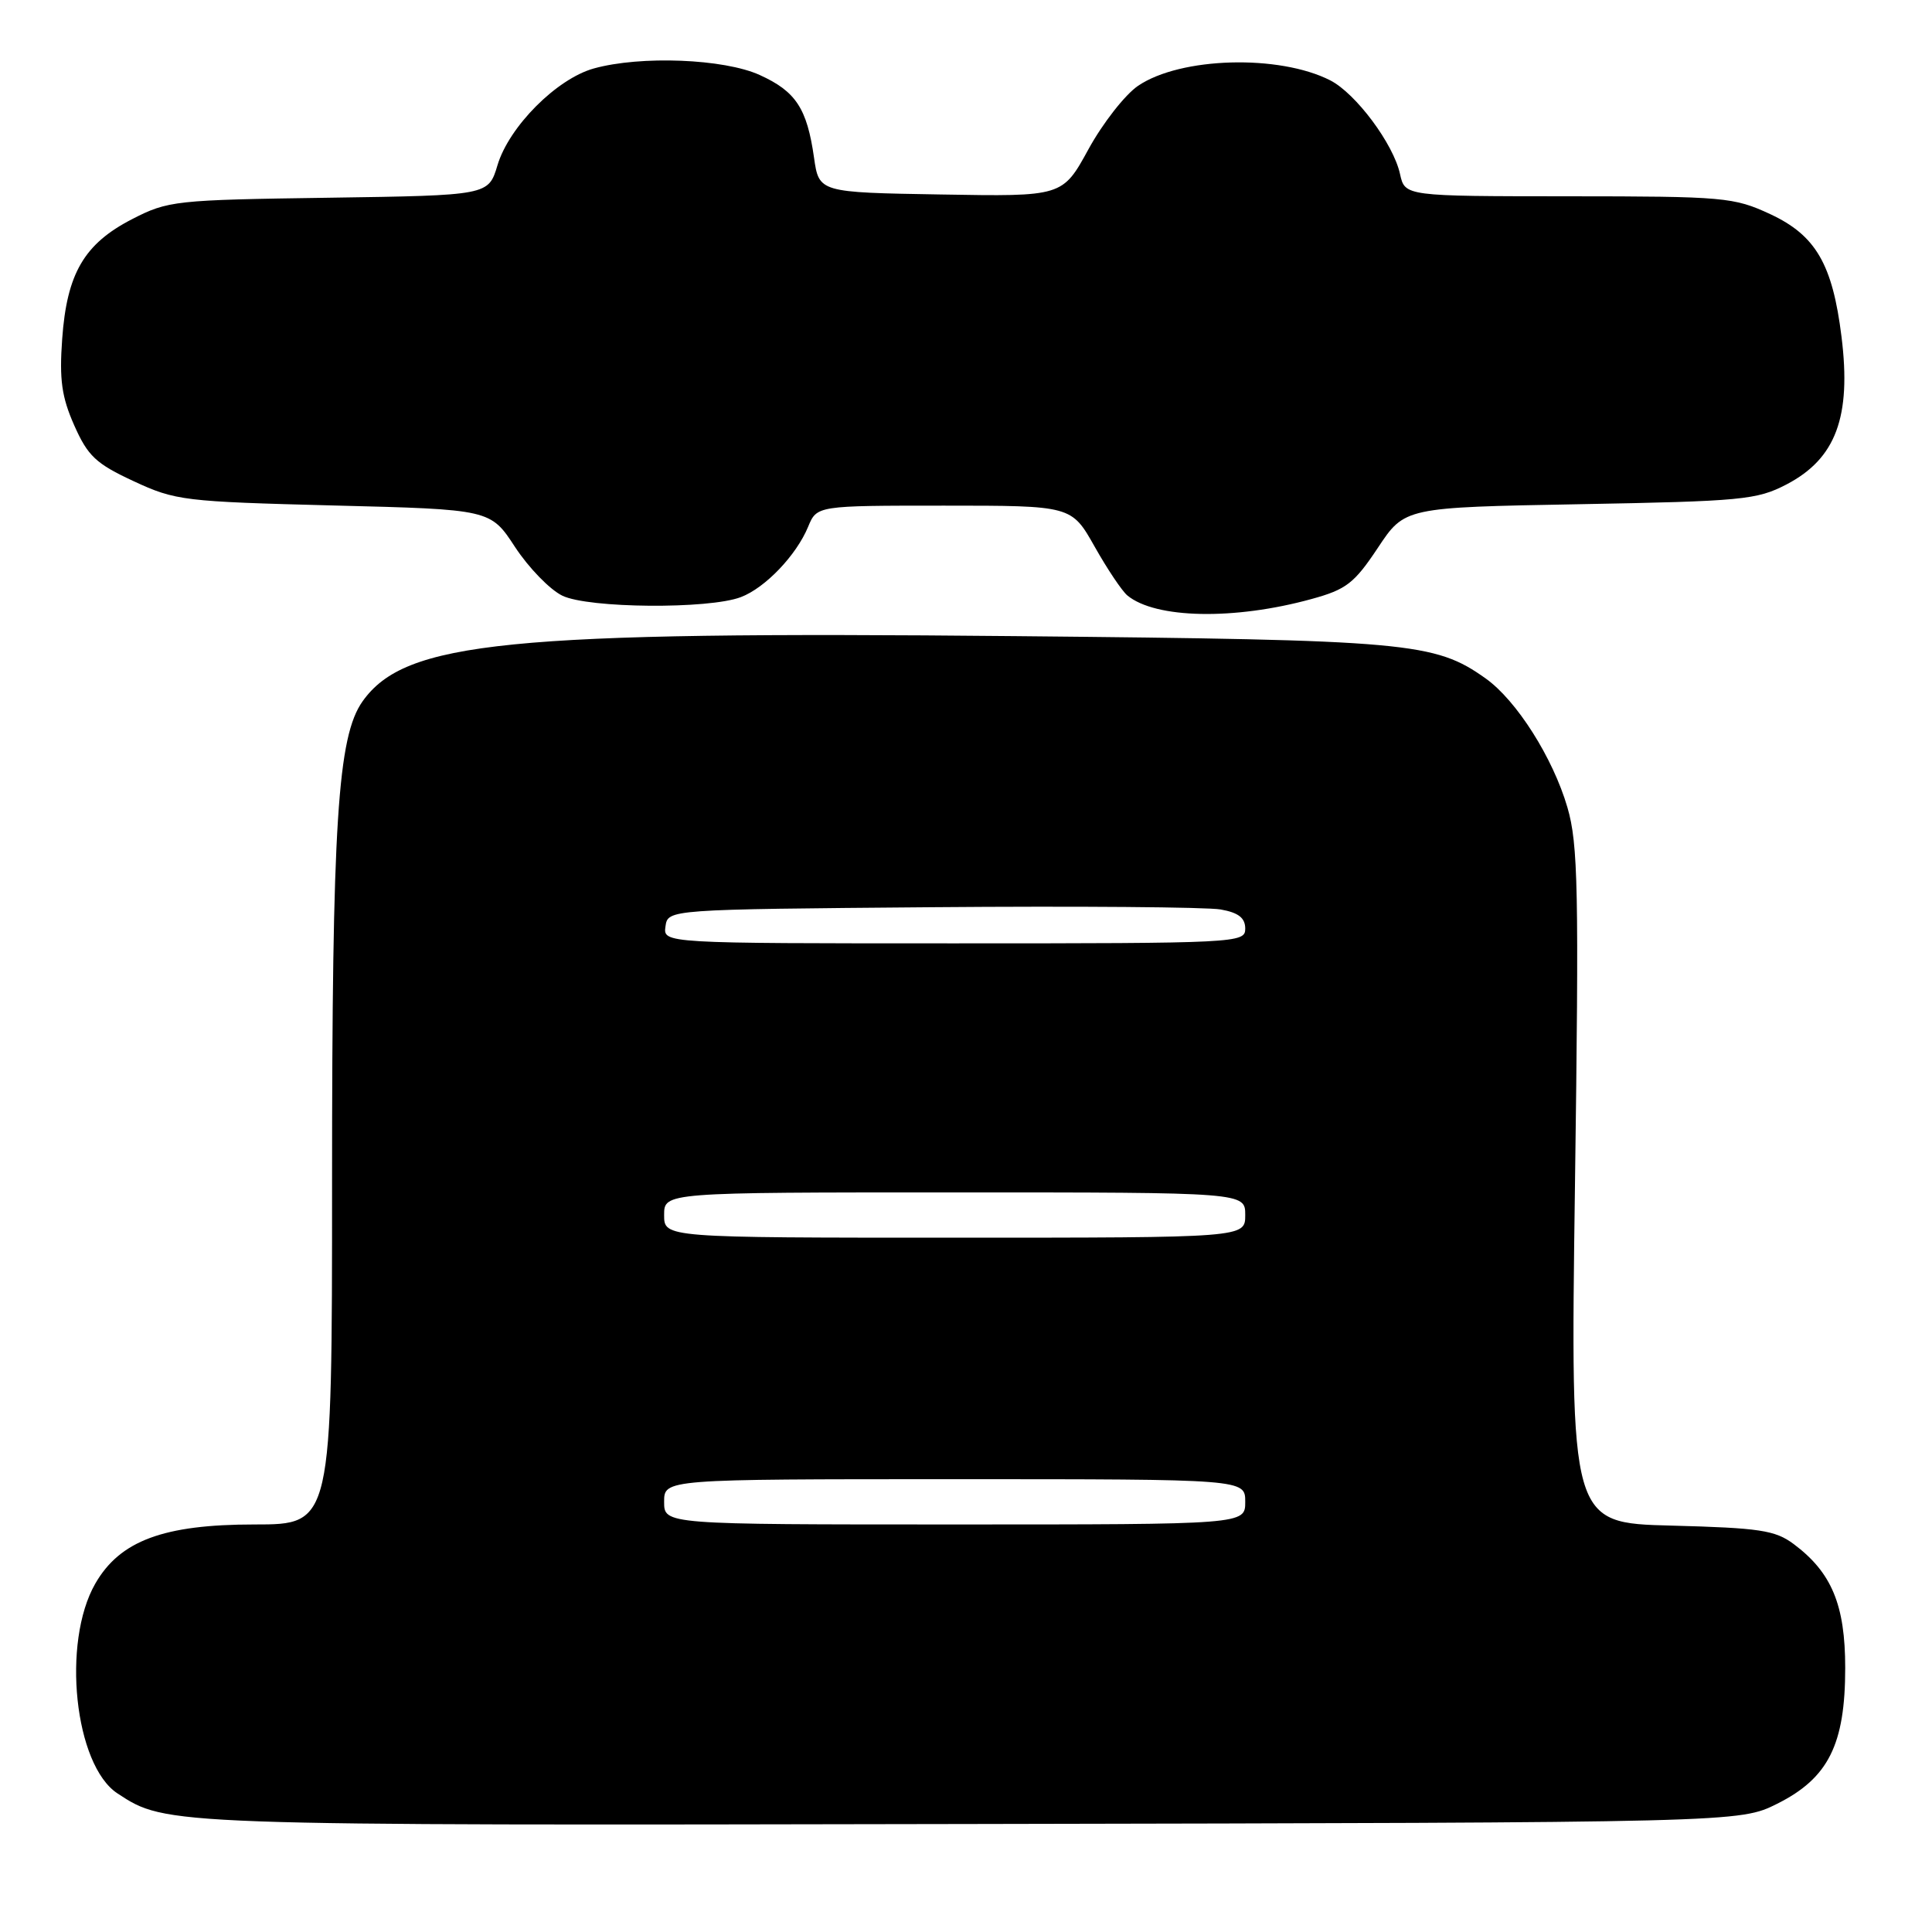 <?xml version="1.0" encoding="UTF-8" standalone="no"?>
<!DOCTYPE svg PUBLIC "-//W3C//DTD SVG 1.1//EN" "http://www.w3.org/Graphics/SVG/1.1/DTD/svg11.dtd" >
<svg xmlns="http://www.w3.org/2000/svg" xmlns:xlink="http://www.w3.org/1999/xlink" version="1.1" viewBox="0 0 256 256">
 <g >
 <path fill="currentColor"
d=" M 235.50 239.00 C 242.27 235.61 244.50 231.16 244.50 221.00 C 244.50 212.66 242.71 208.36 237.68 204.60 C 235.21 202.76 233.19 202.46 221.47 202.15 C 208.08 201.81 208.08 201.81 208.69 157.15 C 209.23 117.83 209.11 111.84 207.69 106.98 C 205.77 100.41 200.96 92.82 196.86 89.90 C 190.11 85.10 186.68 84.79 134.50 84.29 C 67.12 83.64 53.71 84.98 48.05 92.92 C 44.73 97.59 44.00 109.04 44.00 156.57 C 44.00 202.00 44.00 202.00 33.71 202.00 C 21.67 202.00 15.90 204.15 12.63 209.83 C 8.15 217.63 9.87 233.90 15.57 237.64 C 22.09 241.91 21.57 241.89 128.50 241.69 C 230.50 241.50 230.50 241.50 235.50 239.00 Z  M 173.76 79.38 C 178.40 78.11 179.44 77.30 182.58 72.58 C 186.13 67.23 186.13 67.23 209.32 66.81 C 230.79 66.42 232.81 66.23 236.72 64.19 C 243.26 60.78 245.33 55.24 244.01 44.62 C 242.82 35.01 240.60 31.19 234.58 28.38 C 229.73 26.13 228.50 26.02 207.83 26.01 C 186.16 26.00 186.16 26.00 185.51 23.06 C 184.64 19.07 179.66 12.39 176.27 10.65 C 169.49 7.19 156.43 7.55 150.80 11.37 C 149.08 12.54 146.12 16.32 144.23 19.77 C 140.79 26.05 140.79 26.05 124.66 25.77 C 108.52 25.50 108.52 25.50 107.86 20.87 C 106.93 14.36 105.45 12.11 100.67 9.94 C 95.93 7.78 84.88 7.35 78.69 9.07 C 73.76 10.44 67.45 16.78 65.92 21.89 C 64.72 25.89 64.72 25.89 43.58 26.20 C 23.19 26.49 22.26 26.59 17.50 29.04 C 11.15 32.31 8.86 36.24 8.24 44.91 C 7.85 50.31 8.17 52.60 9.84 56.37 C 11.64 60.43 12.71 61.44 17.71 63.76 C 23.25 66.34 24.38 66.47 44.25 66.98 C 64.99 67.50 64.99 67.50 68.25 72.49 C 70.05 75.23 72.86 78.13 74.51 78.93 C 77.96 80.61 93.93 80.74 98.17 79.12 C 101.39 77.90 105.52 73.58 107.08 69.80 C 108.24 67.00 108.24 67.00 125.11 67.00 C 141.98 67.00 141.98 67.00 145.04 72.42 C 146.72 75.40 148.67 78.31 149.38 78.90 C 153.10 81.98 163.55 82.19 173.76 79.38 Z  M 88.00 199.00 C 88.00 196.00 88.00 196.00 126.50 196.00 C 165.00 196.00 165.00 196.00 165.00 199.00 C 165.00 202.00 165.00 202.00 126.50 202.00 C 88.00 202.00 88.00 202.00 88.00 199.00 Z  M 88.00 161.00 C 88.00 158.00 88.00 158.00 126.50 158.00 C 165.00 158.00 165.00 158.00 165.00 161.00 C 165.00 164.00 165.00 164.00 126.50 164.00 C 88.00 164.00 88.00 164.00 88.00 161.00 Z  M 88.18 122.75 C 88.50 120.50 88.50 120.50 123.50 120.21 C 142.75 120.05 159.96 120.19 161.75 120.51 C 164.11 120.93 165.00 121.63 165.00 123.05 C 165.00 124.95 164.04 125.00 126.43 125.00 C 87.86 125.00 87.86 125.00 88.18 122.75 Z "/>
</g>
</svg>
